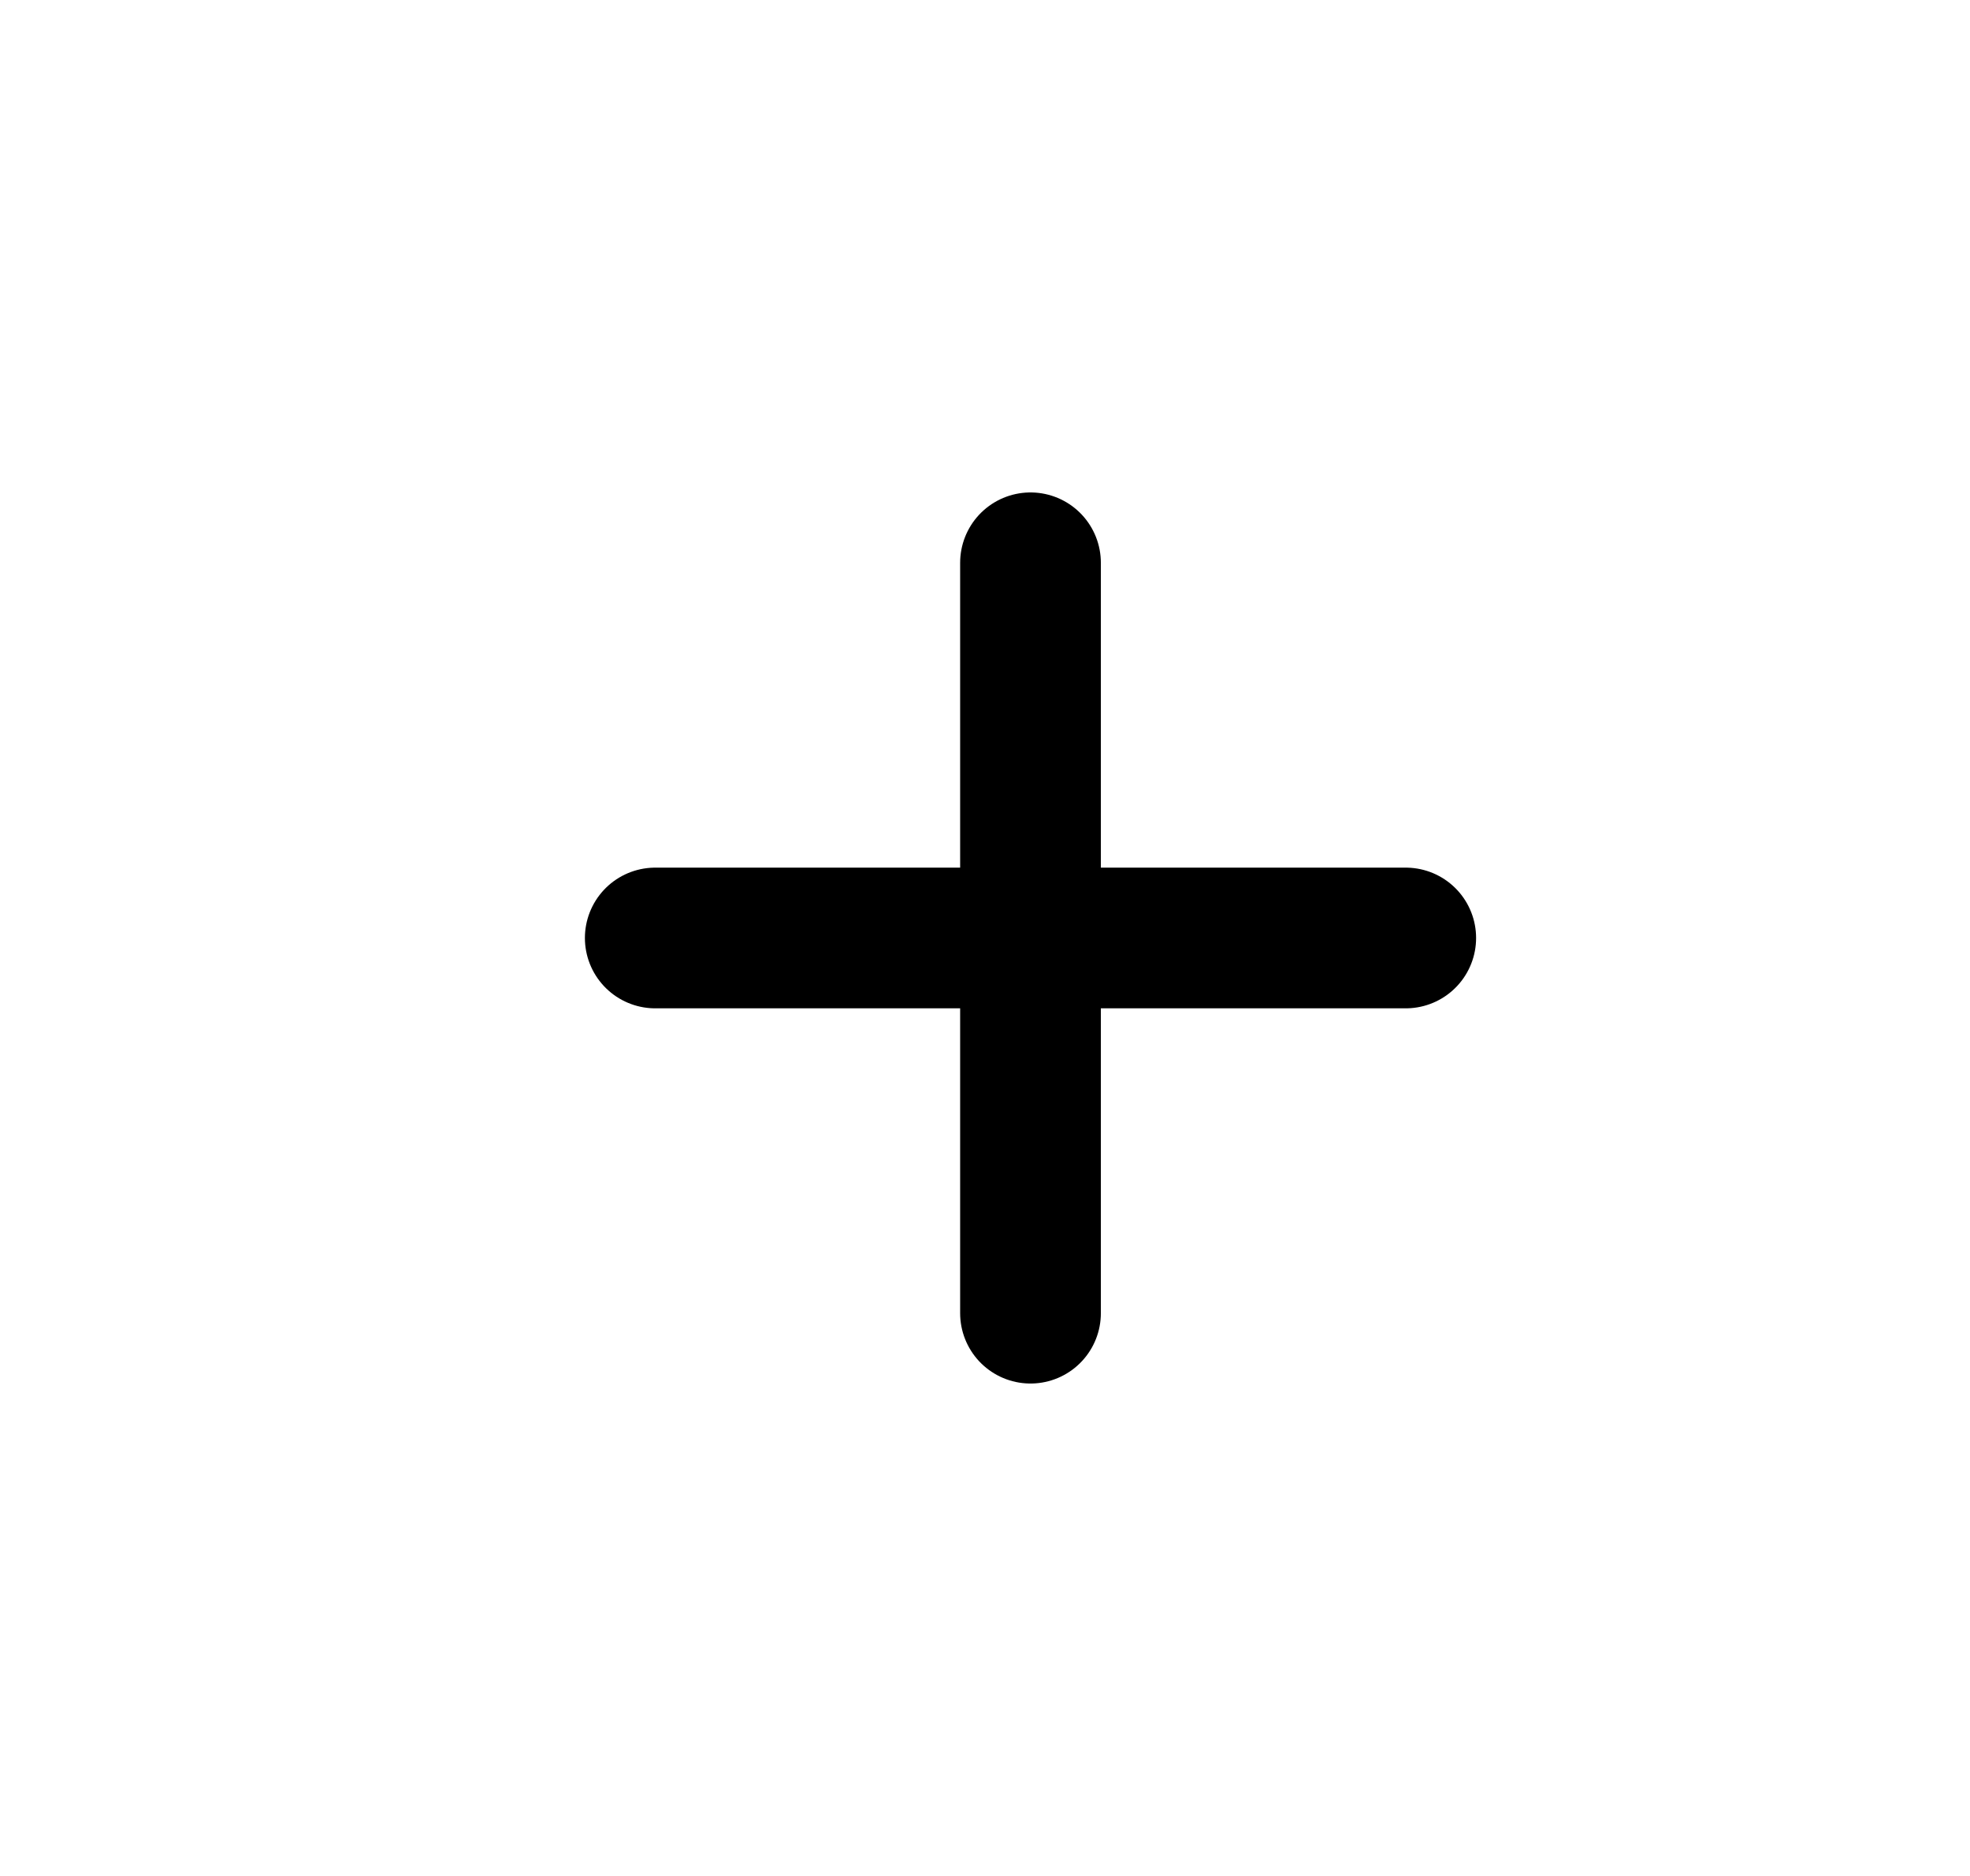 <svg viewBox="0 0 21 20" fill="none" xmlns="http://www.w3.org/2000/svg">
    <path d="M10.985 6v8M6.985 10h8" stroke="currentColor" stroke-width="1.5" stroke-linecap="round" stroke-linejoin="round" />
</svg>